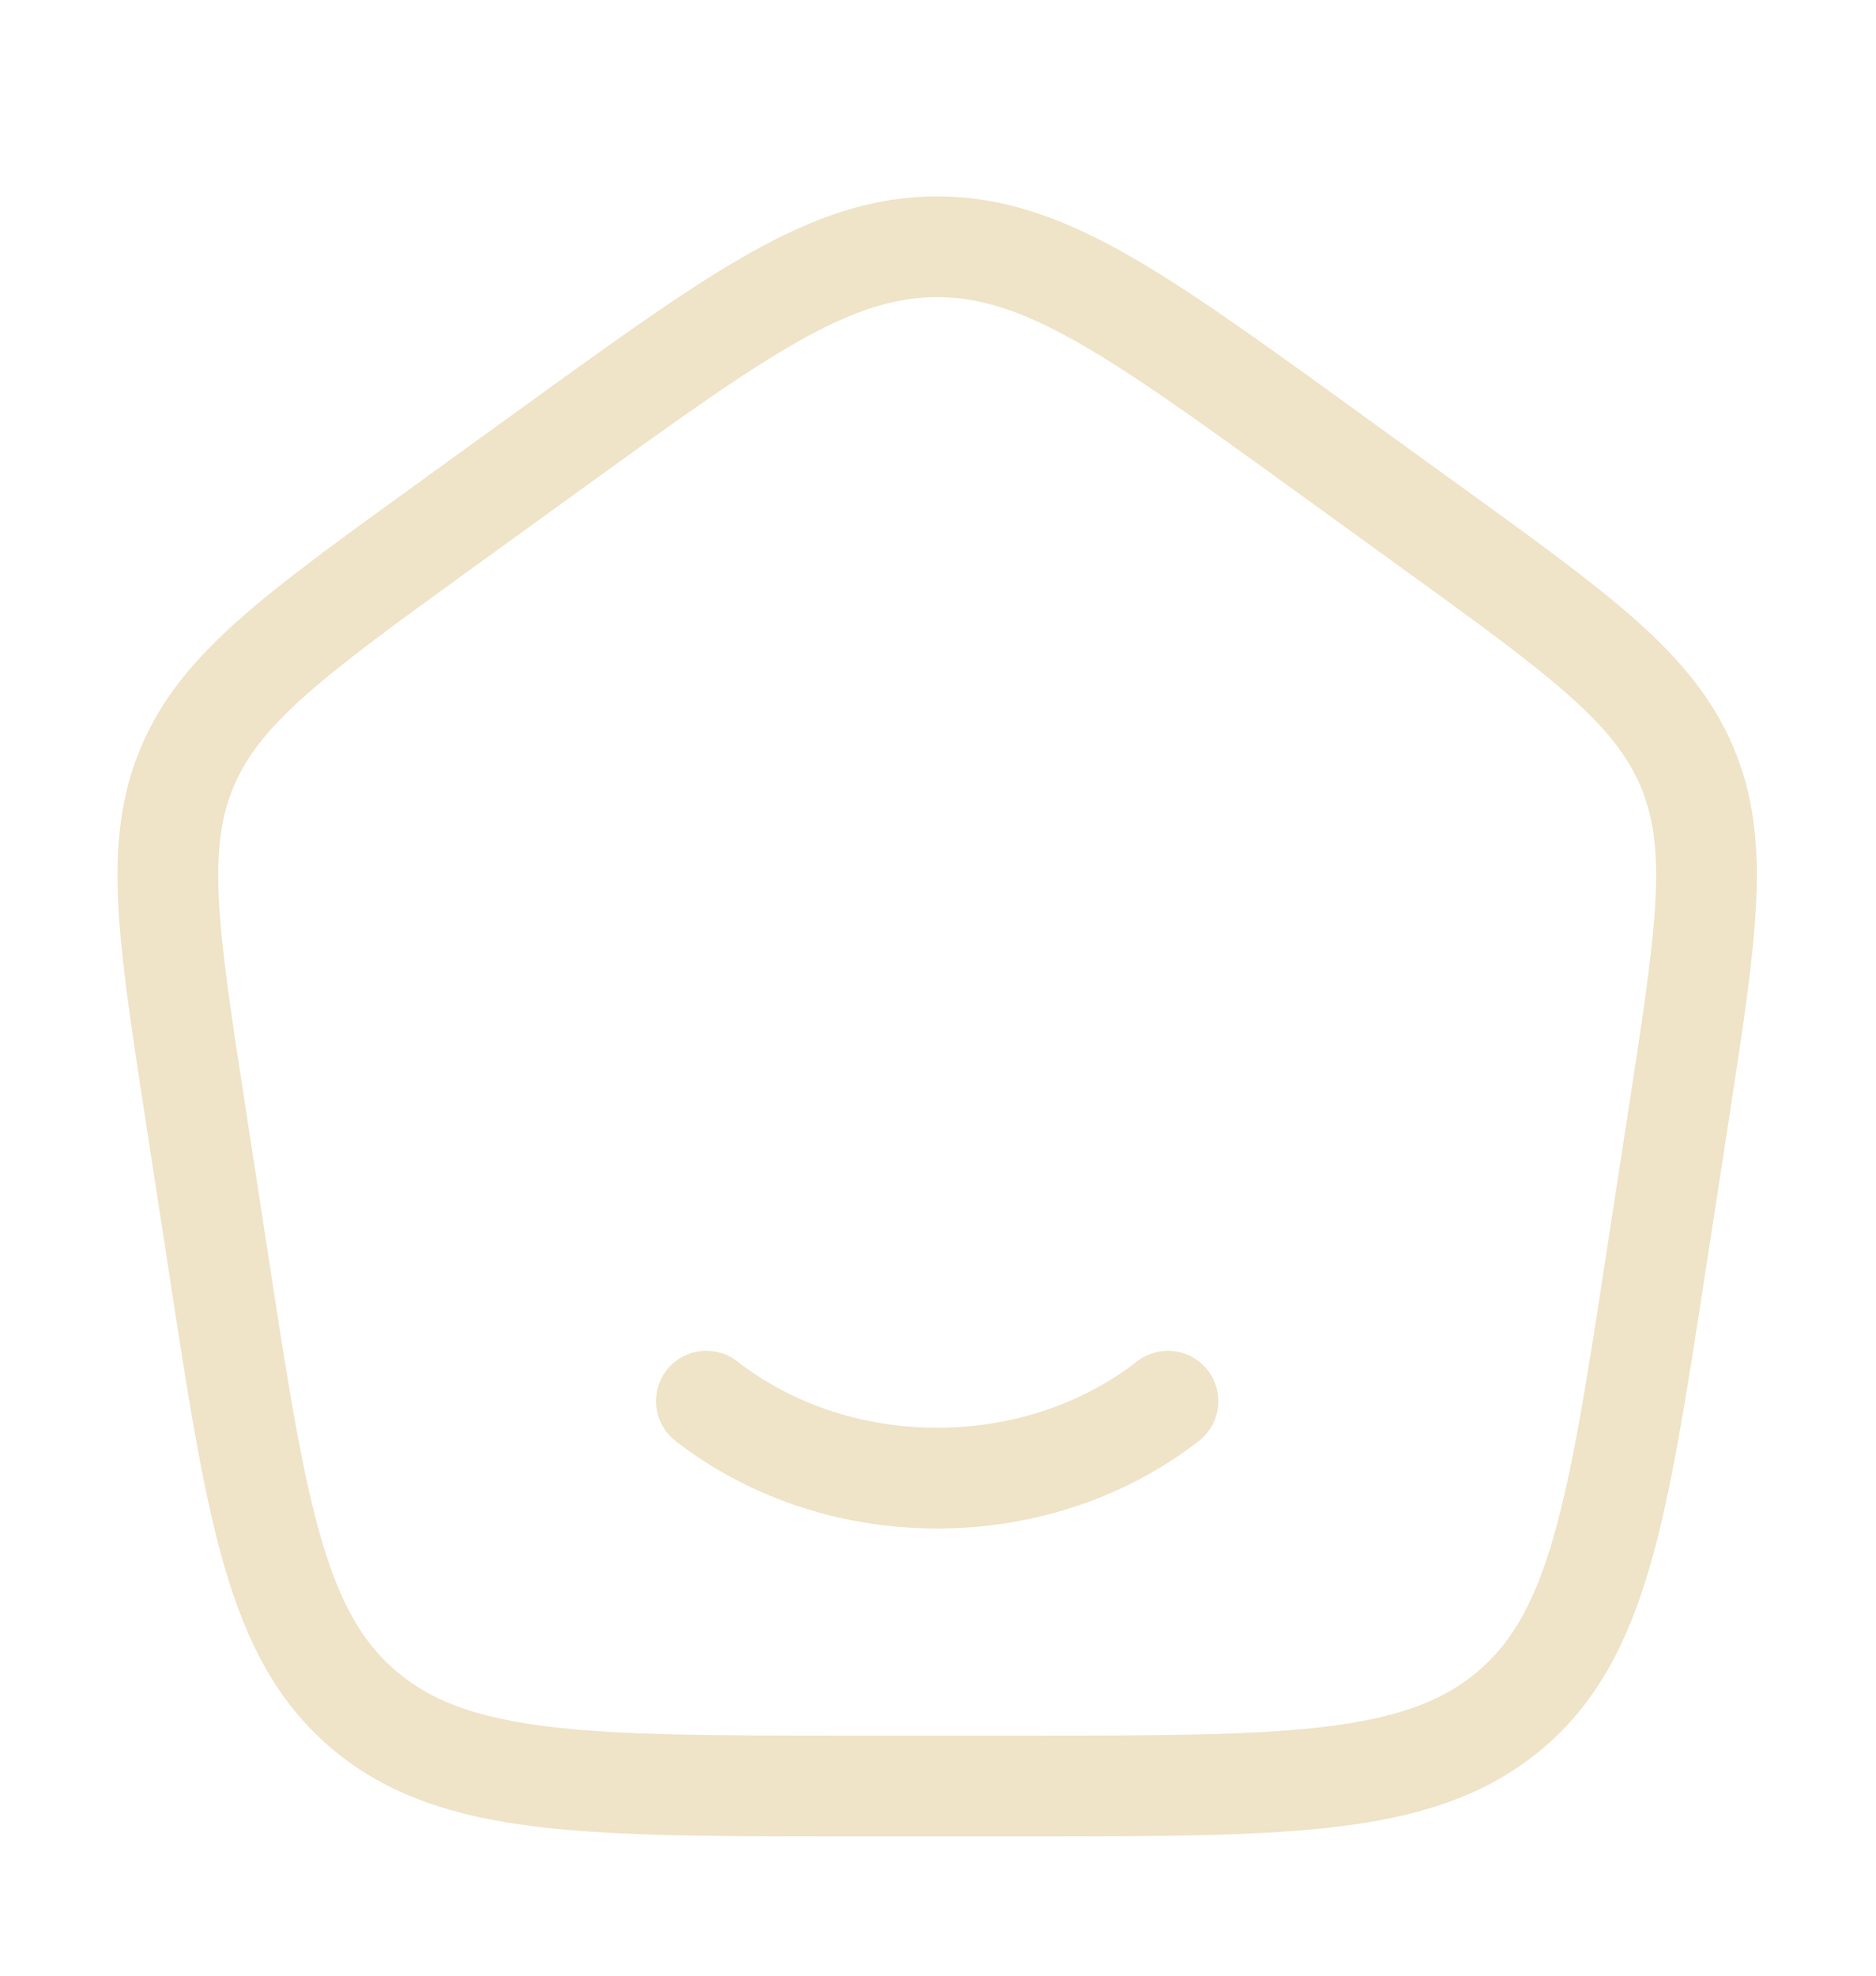 <svg width="19" height="20" viewBox="0 0 19 20" fill="none" xmlns="http://www.w3.org/2000/svg">
<path d="M11.829 14.184C11.206 14.669 10.388 14.963 9.492 14.963C8.595 14.963 7.777 14.669 7.154 14.184" stroke="#EFE3C8" stroke-width="1.02" stroke-linecap="round"/>
<path d="M1.974 11.234C1.699 9.444 1.561 8.549 1.9 7.756C2.238 6.963 2.989 6.42 4.49 5.334L5.612 4.523C7.48 3.173 8.414 2.498 9.491 2.498C10.569 2.498 11.503 3.173 13.371 4.523L14.492 5.334C15.994 6.42 16.745 6.963 17.083 7.756C17.422 8.549 17.284 9.444 17.009 11.234L16.774 12.76C16.384 15.298 16.189 16.566 15.28 17.323C14.37 18.08 13.039 18.08 10.379 18.08H8.604C5.944 18.08 4.613 18.08 3.703 17.323C2.793 16.566 2.598 15.298 2.209 12.76L1.974 11.234Z" stroke="#EFE3C8" stroke-width="1.02" stroke-linejoin="round"/>
</svg>
